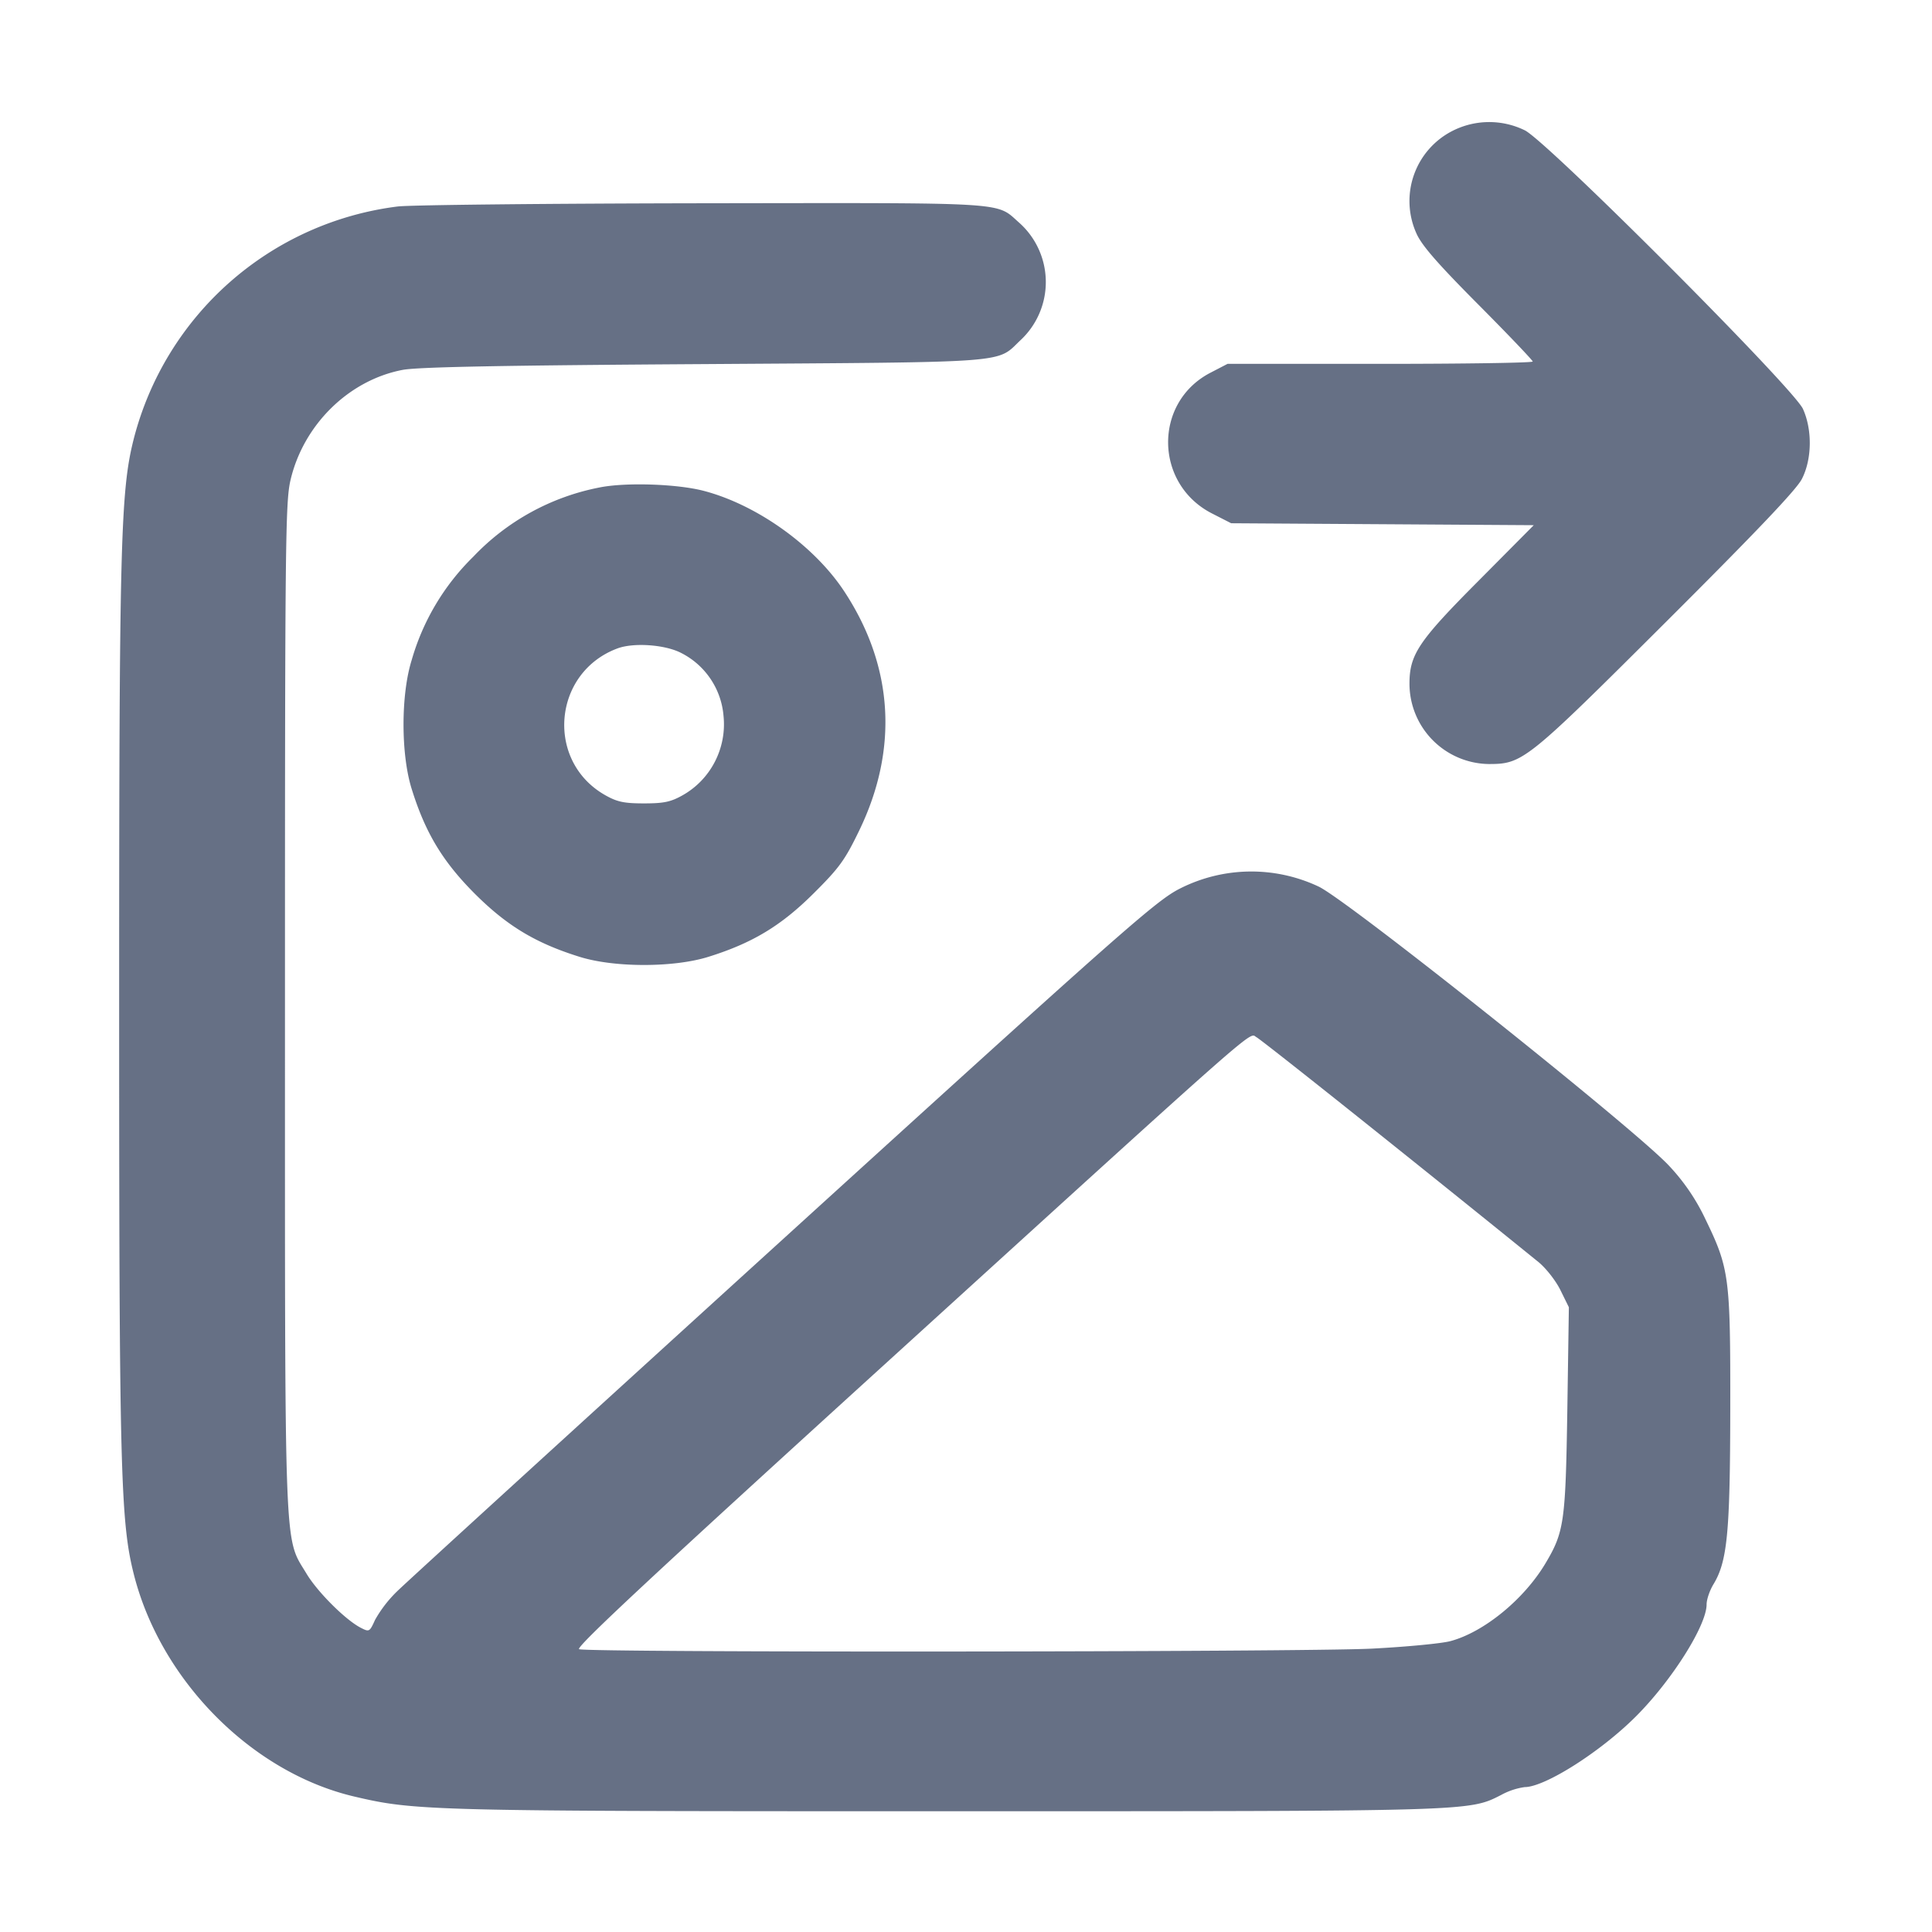 <svg width="24" height="24" fill="none" xmlns="http://www.w3.org/2000/svg"><path d="M18.047 1.624a.978.978 0 0 0-.451 1.277c.065.147.261.372.766.88.373.375.678.695.678.71 0 .016-.853.029-1.895.029h-1.896l-.214.111c-.709.369-.696 1.382.022 1.748l.237.121 1.88.012 1.879.012-.684.689c-.751.754-.861.919-.86 1.286a.999.999 0 0 0 .984.992c.423 0 .468-.036 2.2-1.763 1.118-1.115 1.622-1.644 1.69-1.777.126-.244.132-.61.014-.871-.117-.259-3.172-3.32-3.455-3.461a1.006 1.006 0 0 0-.895.005M4.94 2.565A3.883 3.883 0 0 0 1.662 5.45c-.165.648-.182 1.298-.182 7.05 0 5.742.017 6.399.181 7.051.332 1.322 1.466 2.467 2.739 2.766.761.179.93.183 7.36.183 6.555 0 6.487.002 6.889-.203a.857.857 0 0 1 .291-.097c.252 0 .943-.439 1.382-.878.446-.446.878-1.13.878-1.391 0-.061.038-.172.083-.247.175-.286.209-.64.211-2.184.002-1.643-.011-1.741-.312-2.362a2.544 2.544 0 0 0-.449-.657c-.414-.447-3.985-3.293-4.351-3.467a1.961 1.961 0 0 0-1.722.023c-.295.148-.677.485-4.92 4.344-2.53 2.301-4.693 4.275-4.806 4.386a1.563 1.563 0 0 0-.275.356c-.068.15-.072.152-.179.097-.189-.098-.534-.442-.671-.669-.283-.471-.269-.104-.269-7.051 0-5.777.005-6.262.069-6.537.161-.687.723-1.24 1.392-1.368.187-.036 1.227-.056 3.739-.072 3.867-.026 3.632-.008 3.935-.295a.987.987 0 0 0-.016-1.463c-.294-.259-.077-.245-3.928-.24-1.931.003-3.637.021-3.791.04m2.5 3.492a2.93 2.93 0 0 0-1.561.859A2.924 2.924 0 0 0 5.114 8.2c-.135.431-.135 1.169 0 1.6.17.546.385.902.784 1.302.4.399.756.614 1.302.784.431.135 1.169.135 1.6 0 .545-.17.902-.385 1.305-.786.321-.319.39-.414.568-.782.489-1.01.427-2.037-.181-2.965-.372-.57-1.088-1.083-1.752-1.256-.336-.087-.981-.107-1.3-.04m1.021 2.054a.965.965 0 0 1 .527.784c.041.4-.16.789-.51.985-.146.082-.232.1-.478.1-.246 0-.332-.018-.478-.1-.749-.42-.659-1.524.148-1.825.201-.075.59-.048.791.056m8.853 6.12a403.75 403.75 0 0 1 1.798 1.447c.095.078.218.236.274.352l.103.209-.019 1.271c-.022 1.401-.039 1.52-.273 1.913-.266.445-.762.851-1.177.963-.11.03-.551.072-.98.094-.87.043-9.742.05-9.846.007-.049-.02.912-.916 3.871-3.607 4.708-4.282 4.443-4.049 4.544-3.995.043.023.81.629 1.705 1.346" fill="#667085" fill-rule="evenodd"/></svg>
